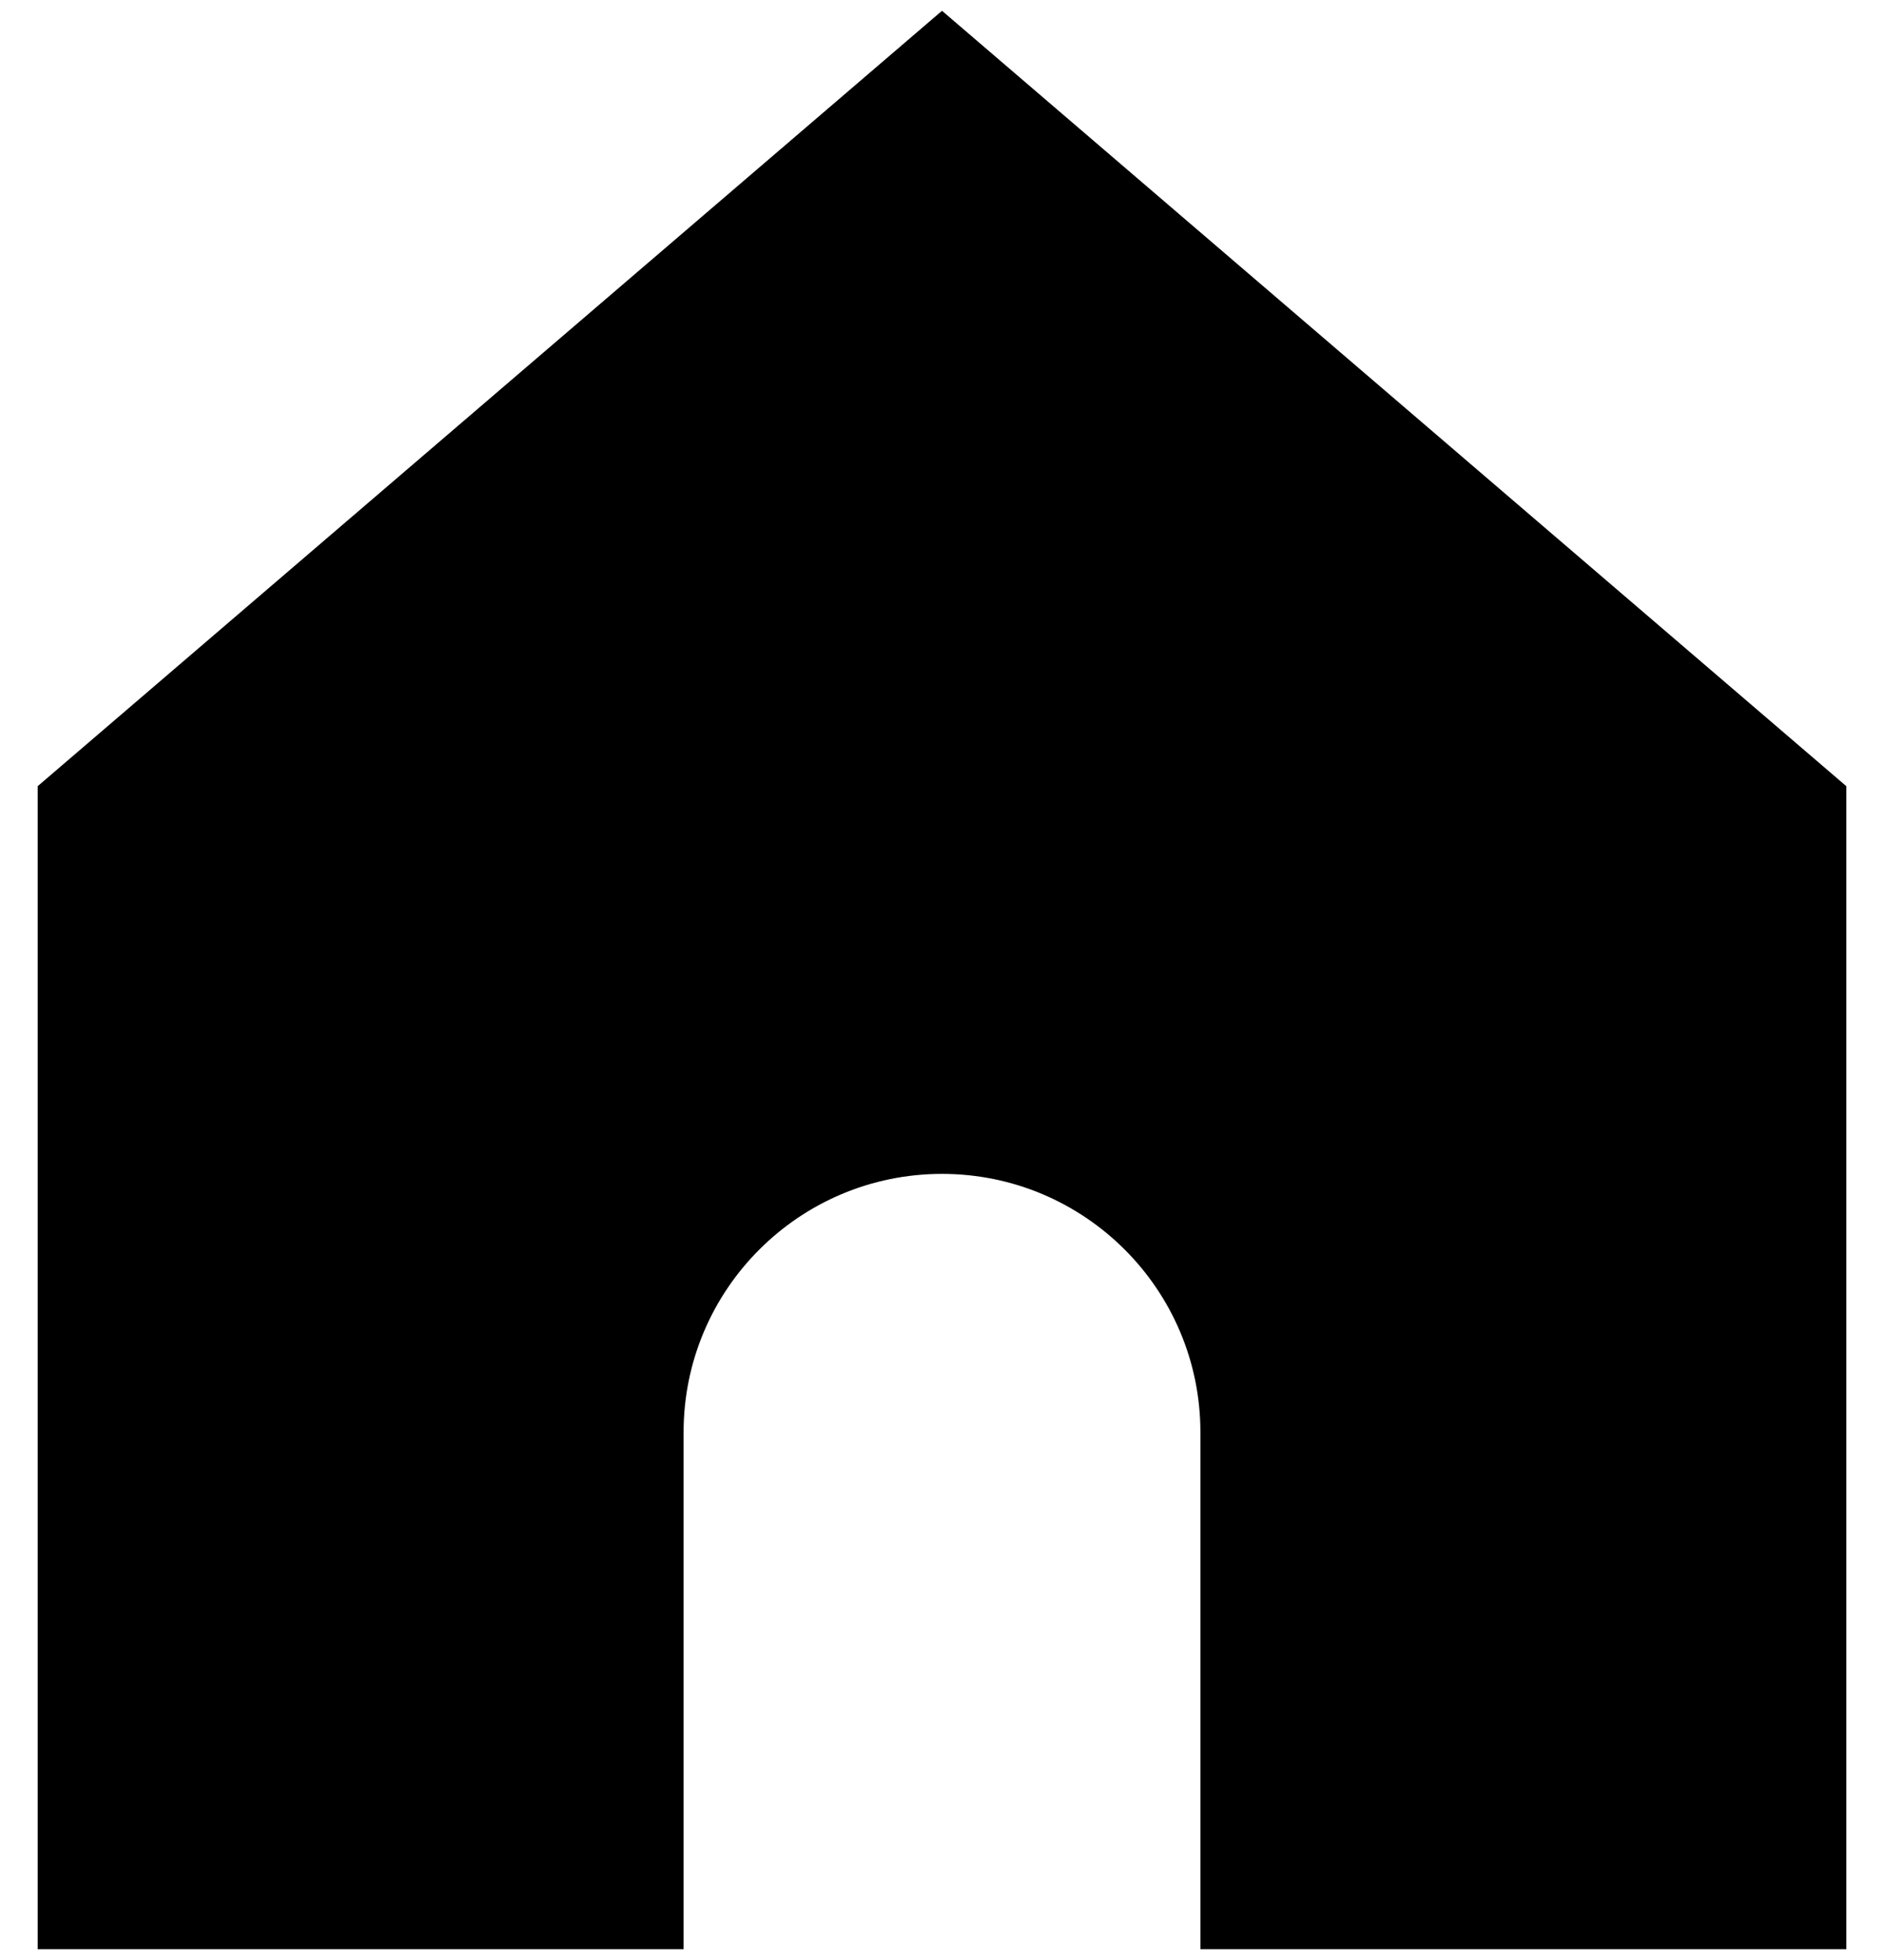 <svg width="25" height="26" viewBox="0 0 25 26" fill="none" xmlns="http://www.w3.org/2000/svg">
    <path
        d="M0.5 10.429V25.857H9.071V19C9.071 17.107 10.607 15.572 12.5 15.572C14.393 15.572 15.929 17.107 15.929 19V25.857H24.5V10.429L12.5 0.143L0.5 10.429Z"
        fill="currentColor" />
</svg>